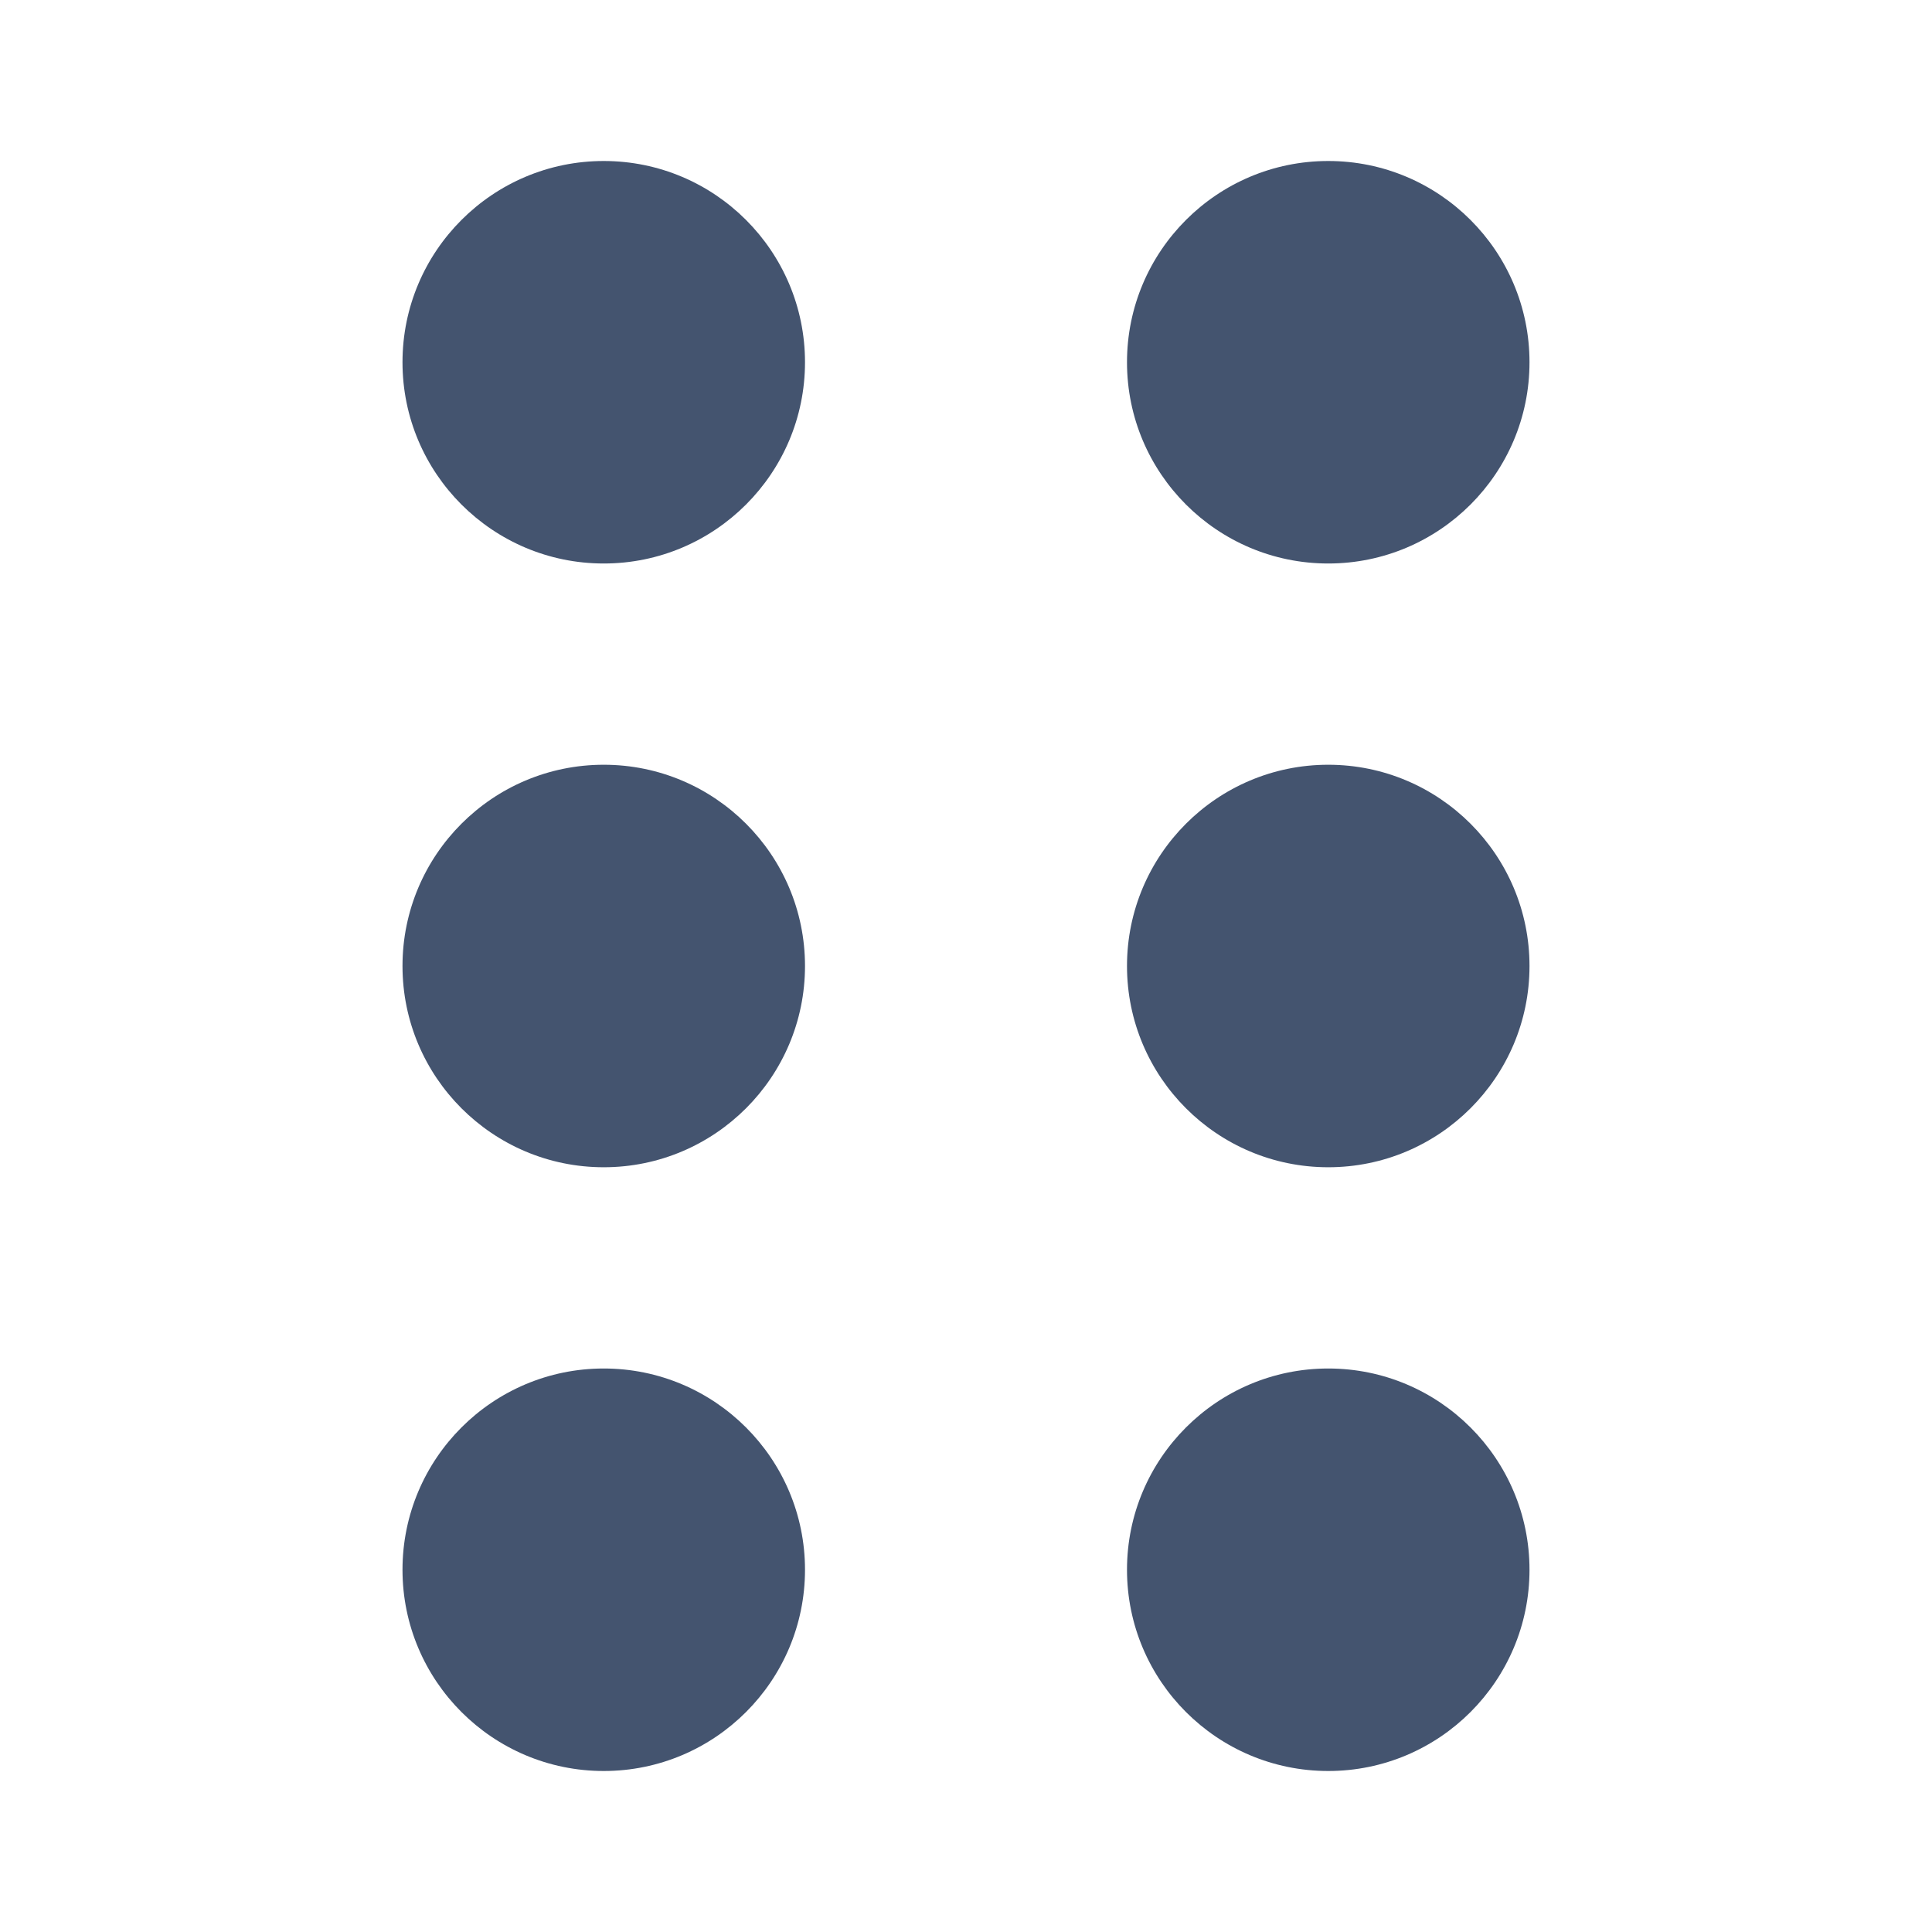 <svg width="12" height="12" viewBox="0 0 12 12" fill="none" xmlns="http://www.w3.org/2000/svg">
<path d="M5 2.25C5 2.94 4.44 3.5 3.75 3.5C3.06 3.5 2.5 2.94 2.5 2.25C2.5 1.56 3.06 1 3.75 1C4.44 1 5 1.56 5 2.25Z" fill="#44546F"/>
<path d="M9.5 2.25C9.5 2.94 8.94 3.5 8.25 3.5C7.56 3.5 7 2.94 7 2.25C7 1.56 7.56 1 8.25 1C8.94 1 9.5 1.56 9.5 2.25Z" fill="#44546F"/>
<path d="M5 6C5 6.69 4.44 7.25 3.75 7.25C3.06 7.25 2.5 6.69 2.5 6C2.5 5.31 3.06 4.75 3.75 4.75C4.44 4.75 5 5.31 5 6Z" fill="#44546F"/>
<path d="M9.5 6C9.5 6.69 8.94 7.25 8.25 7.25C7.56 7.25 7 6.69 7 6C7 5.31 7.56 4.75 8.25 4.75C8.94 4.75 9.5 5.31 9.5 6Z" fill="#44546F"/>
<path d="M5 9.75C5 10.44 4.44 11 3.75 11C3.06 11 2.5 10.44 2.5 9.75C2.5 9.06 3.06 8.5 3.75 8.5C4.44 8.5 5 9.06 5 9.75Z" fill="#44546F"/>
<path d="M9.5 9.75C9.5 10.44 8.94 11 8.25 11C7.56 11 7 10.44 7 9.75C7 9.06 7.56 8.5 8.25 8.5C8.94 8.5 9.5 9.06 9.5 9.75Z" fill="#44546F"/>
</svg>
